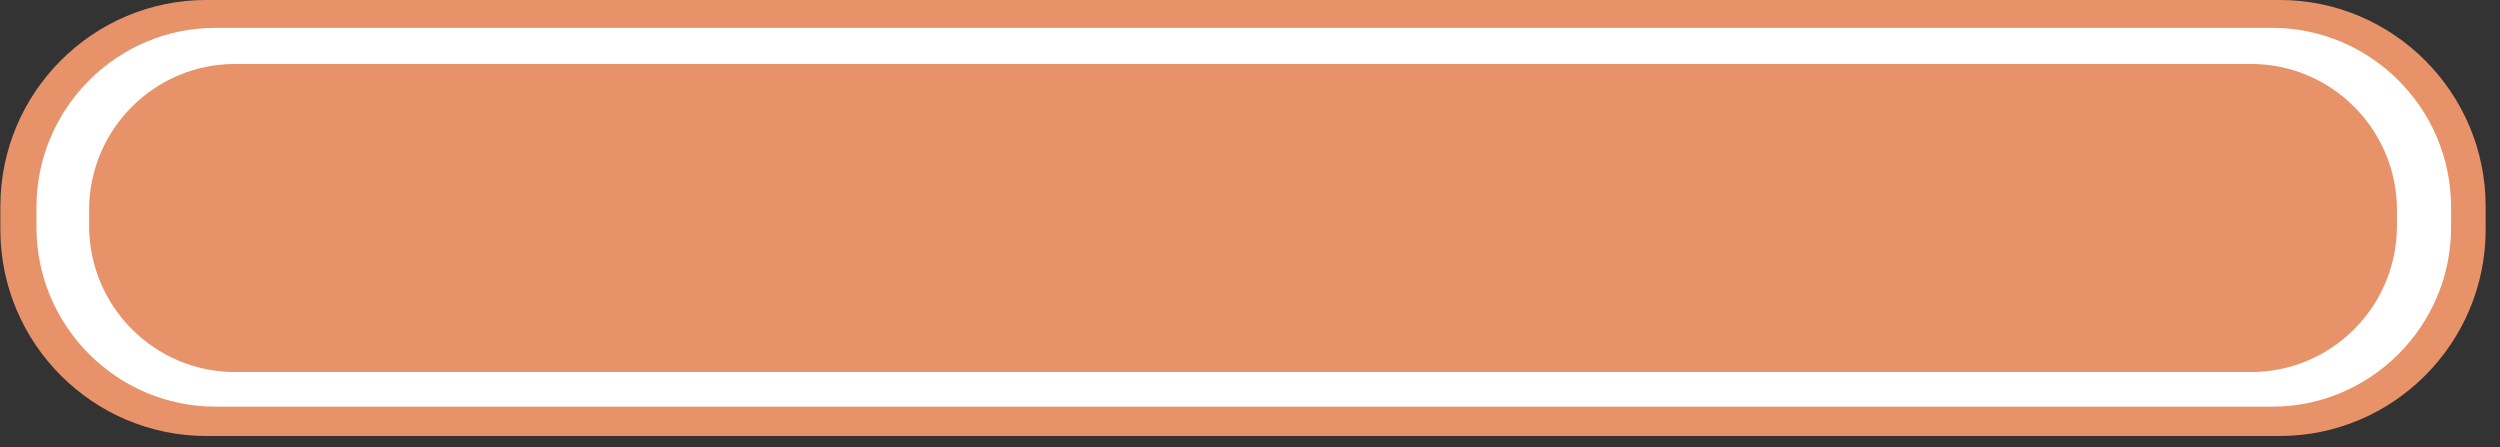 <svg width="95" height="17" viewBox="0 0 95 17" fill="none" xmlns="http://www.w3.org/2000/svg">
<rect x="0" y="0" width="95" height="17" fill="#333333" stroke="none"/>
<g clip-path="url(#clip0)">
<path fill-rule="evenodd" clip-rule="evenodd" d="M7.843 -0.001H86.626C90.94 -0.001 94.454 3.519 94.454 7.841V8.728C94.454 13.048 90.94 16.568 86.626 16.568H7.843C3.529 16.568 0.014 13.048 0.014 8.728V7.841C0.014 3.518 3.528 -0.001 7.843 -0.001V-0.001Z" fill="#E79268"/>
<path fill-rule="evenodd" clip-rule="evenodd" d="M8.186 1.058H86.341C90.084 1.058 93.141 4.12 93.141 7.869V8.642C93.141 12.39 90.084 15.453 86.341 15.453H8.186C4.443 15.453 1.386 12.391 1.386 8.642V7.868C1.386 4.12 4.442 1.058 8.186 1.058V1.058Z" fill="white"/>
<path fill-rule="evenodd" clip-rule="evenodd" d="M8.929 2.431H85.541C88.599 2.431 91.084 4.921 91.084 7.984V8.584C91.084 11.646 88.599 14.137 85.541 14.137H8.929C5.871 14.137 3.386 11.647 3.386 8.584V7.984C3.386 4.921 5.871 2.431 8.929 2.431V2.431Z" fill="#E79268"/>
</g>
<defs>
<clipPath id="clip0">
<path d="M0 0H94.46V16.57H0V0Z" fill="white"/>
</clipPath>
</defs>
</svg>
